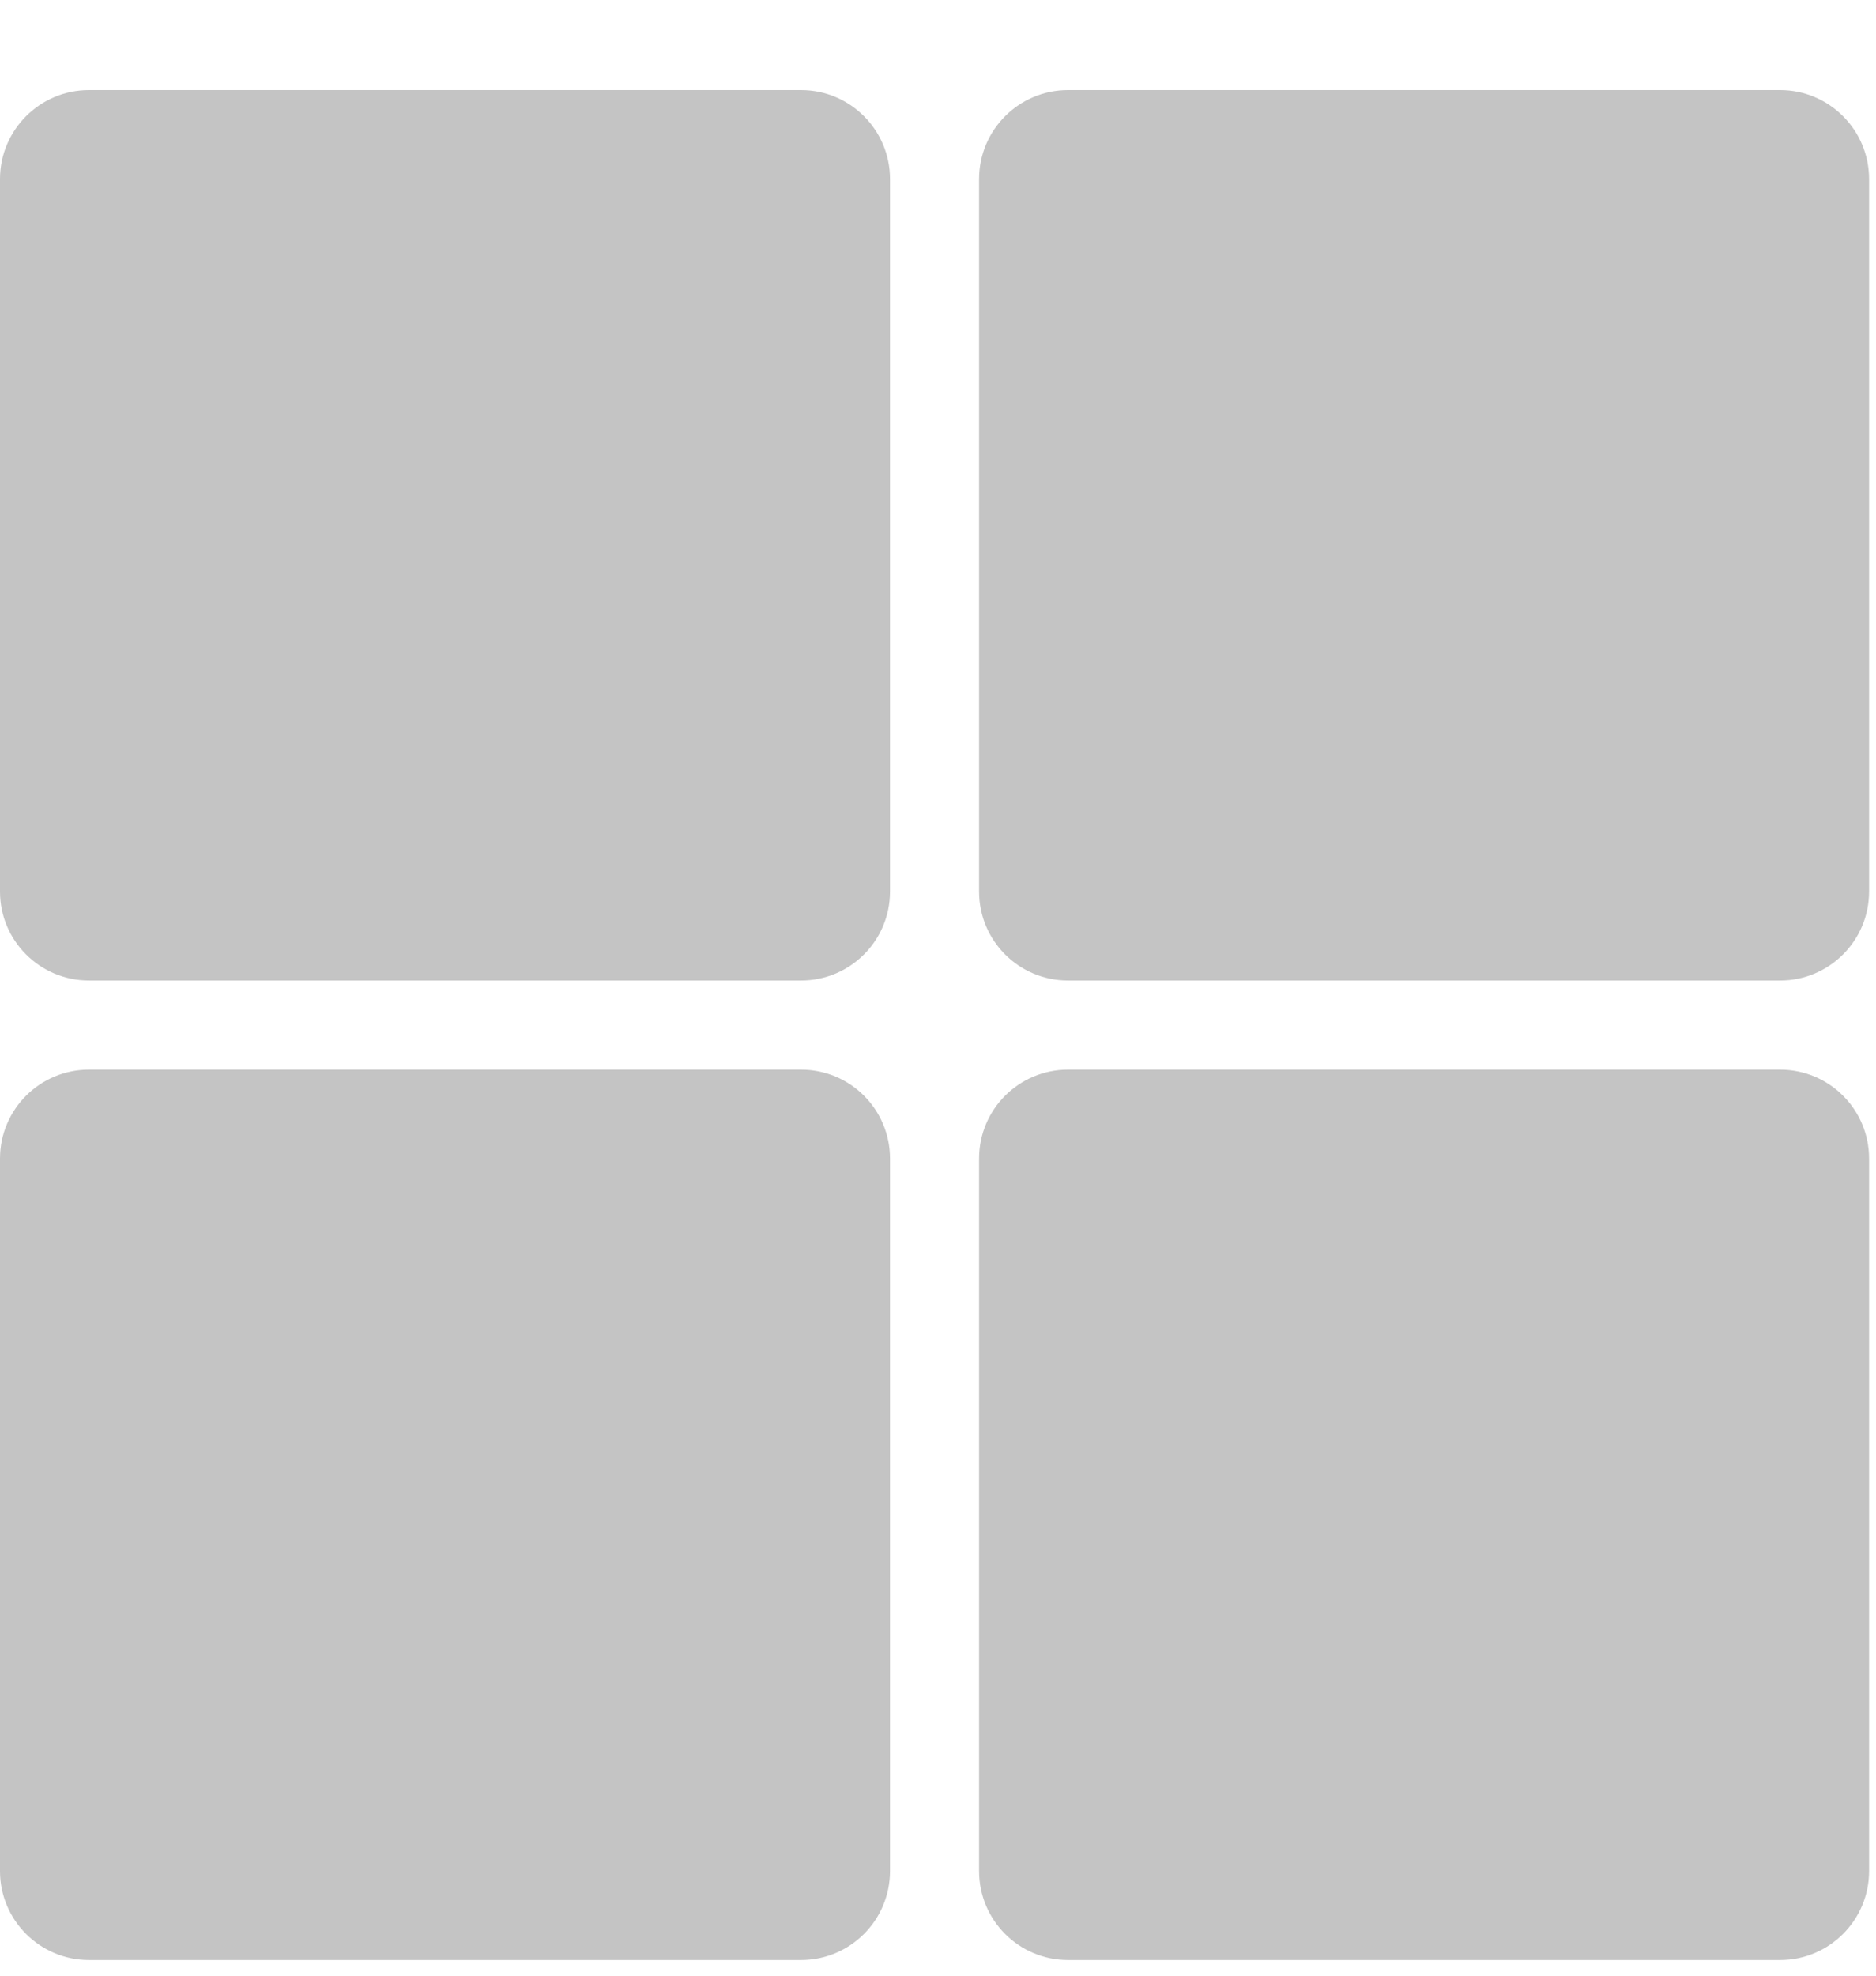<svg width="19" height="20" viewBox="0 0 19 20" fill="none" xmlns="http://www.w3.org/2000/svg">
<path d="M0 1.813C0 1.316 0.404 0.912 0.901 0.912H8.113C8.611 0.912 9.014 1.316 9.014 1.813V9.025C9.014 9.523 8.611 9.926 8.113 9.926H0.901C0.404 9.926 0 9.523 0 9.025V1.813Z" fill="#C4C4C4"/>
<path d="M9.916 1.813C9.916 1.316 10.319 0.912 10.817 0.912H18.029C18.526 0.912 18.93 1.316 18.93 1.813V9.025C18.93 9.523 18.526 9.926 18.029 9.926H10.817C10.319 9.926 9.916 9.523 9.916 9.025V1.813Z" fill="#C4C4C4"/>
<path d="M0 11.729C0 11.231 0.404 10.828 0.901 10.828H8.113C8.611 10.828 9.014 11.231 9.014 11.729V18.941C9.014 19.438 8.611 19.842 8.113 19.842H0.901C0.404 19.842 0 19.438 0 18.941V11.729Z" fill="#C4C4C4"/>
<path d="M9.916 11.729C9.916 11.231 10.319 10.828 10.817 10.828H18.029C18.526 10.828 18.93 11.231 18.93 11.729V18.941C18.93 19.438 18.526 19.842 18.029 19.842H10.817C10.319 19.842 9.916 19.438 9.916 18.941V11.729Z" fill="#C4C4C4"/>
</svg>
